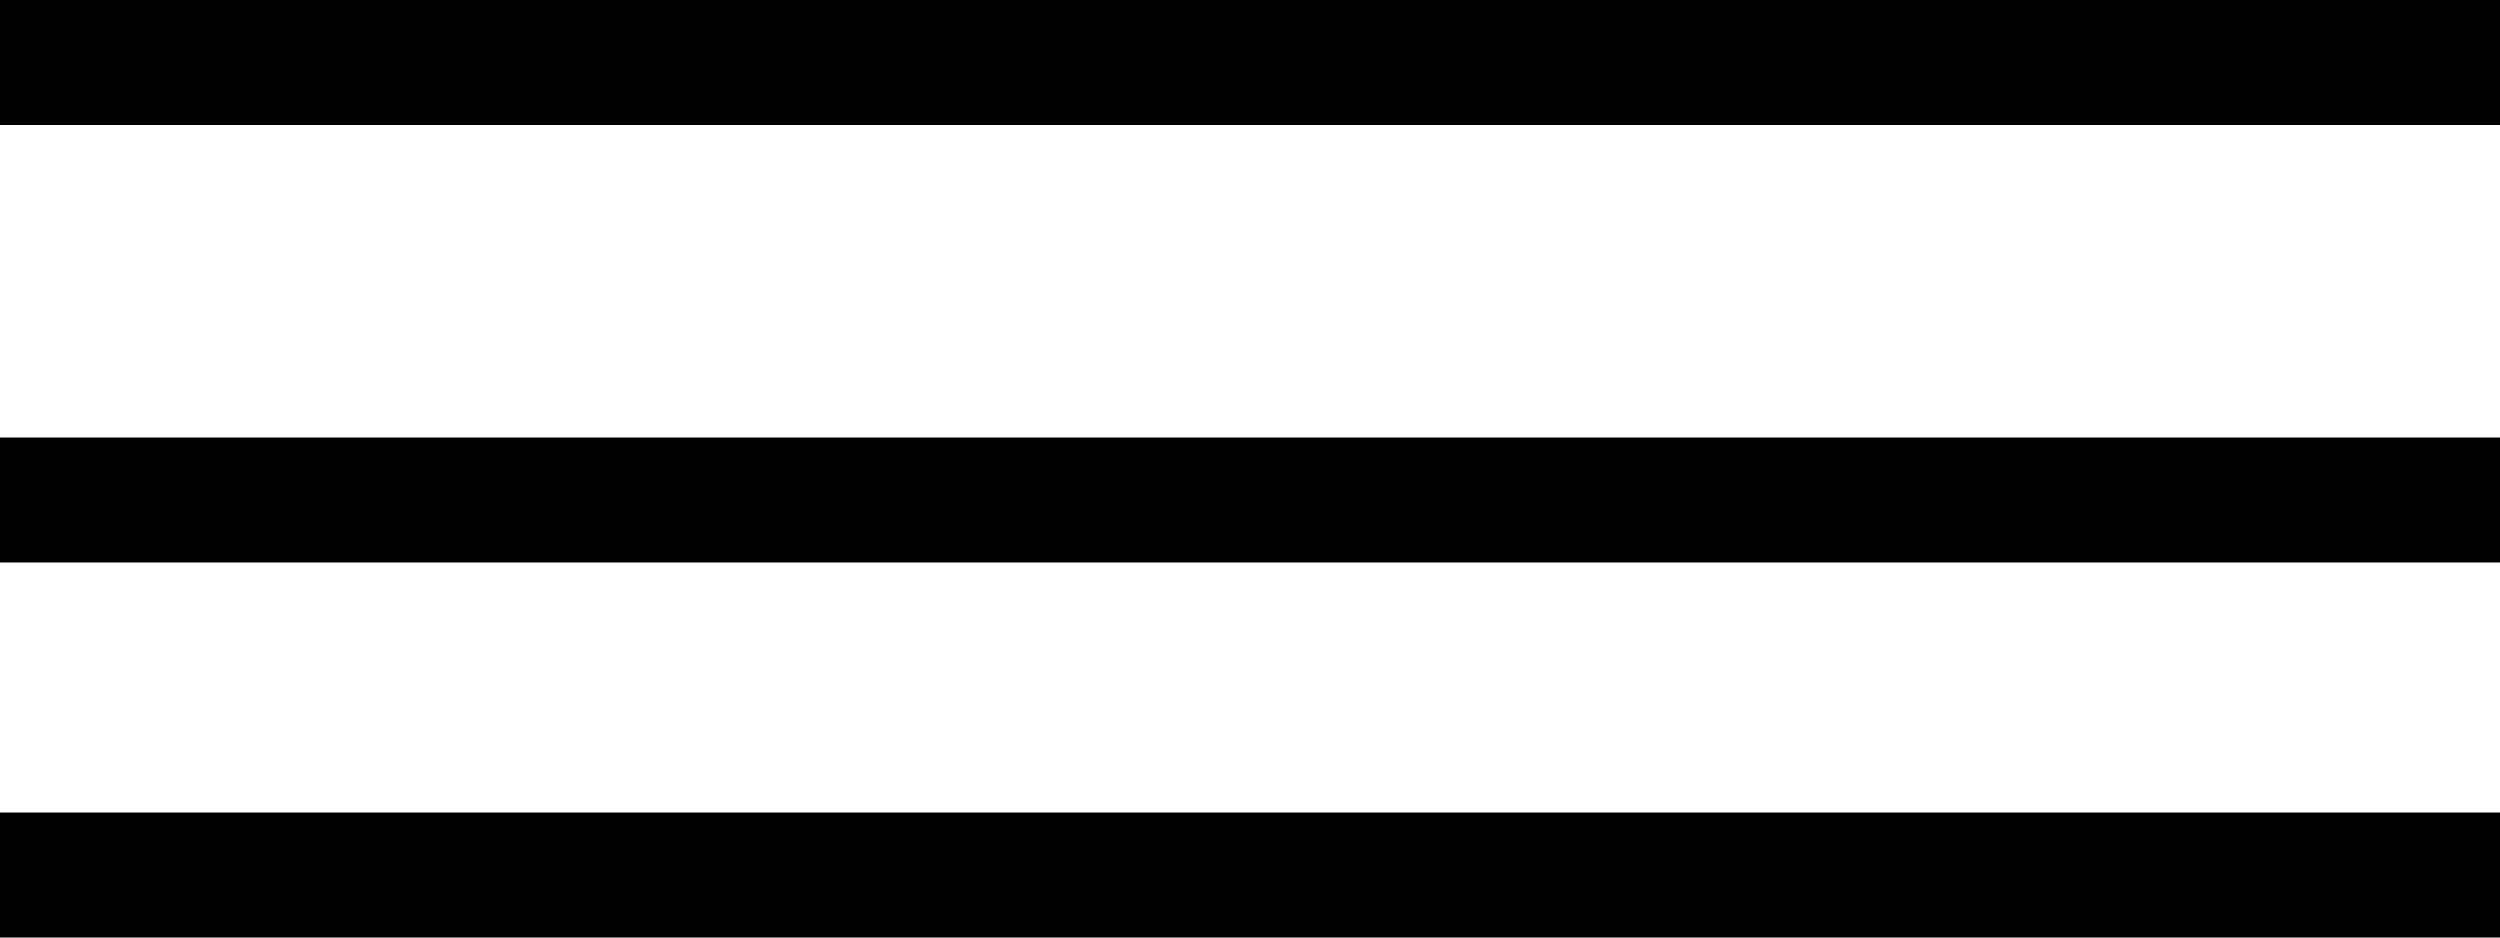 <svg width="40" height="15" viewBox="0 0 40 15" fill="none" xmlns="http://www.w3.org/2000/svg">
<line y1="14" x2="40" y2="14" stroke="black" stroke-width="2"/>
<line y1="1" x2="40" y2="1" stroke="black" stroke-width="2"/>
<line y1="1" x2="40" y2="1" stroke="black" stroke-width="2"/>
<line y1="8" x2="40" y2="8" stroke="black" stroke-width="2"/>
</svg>
